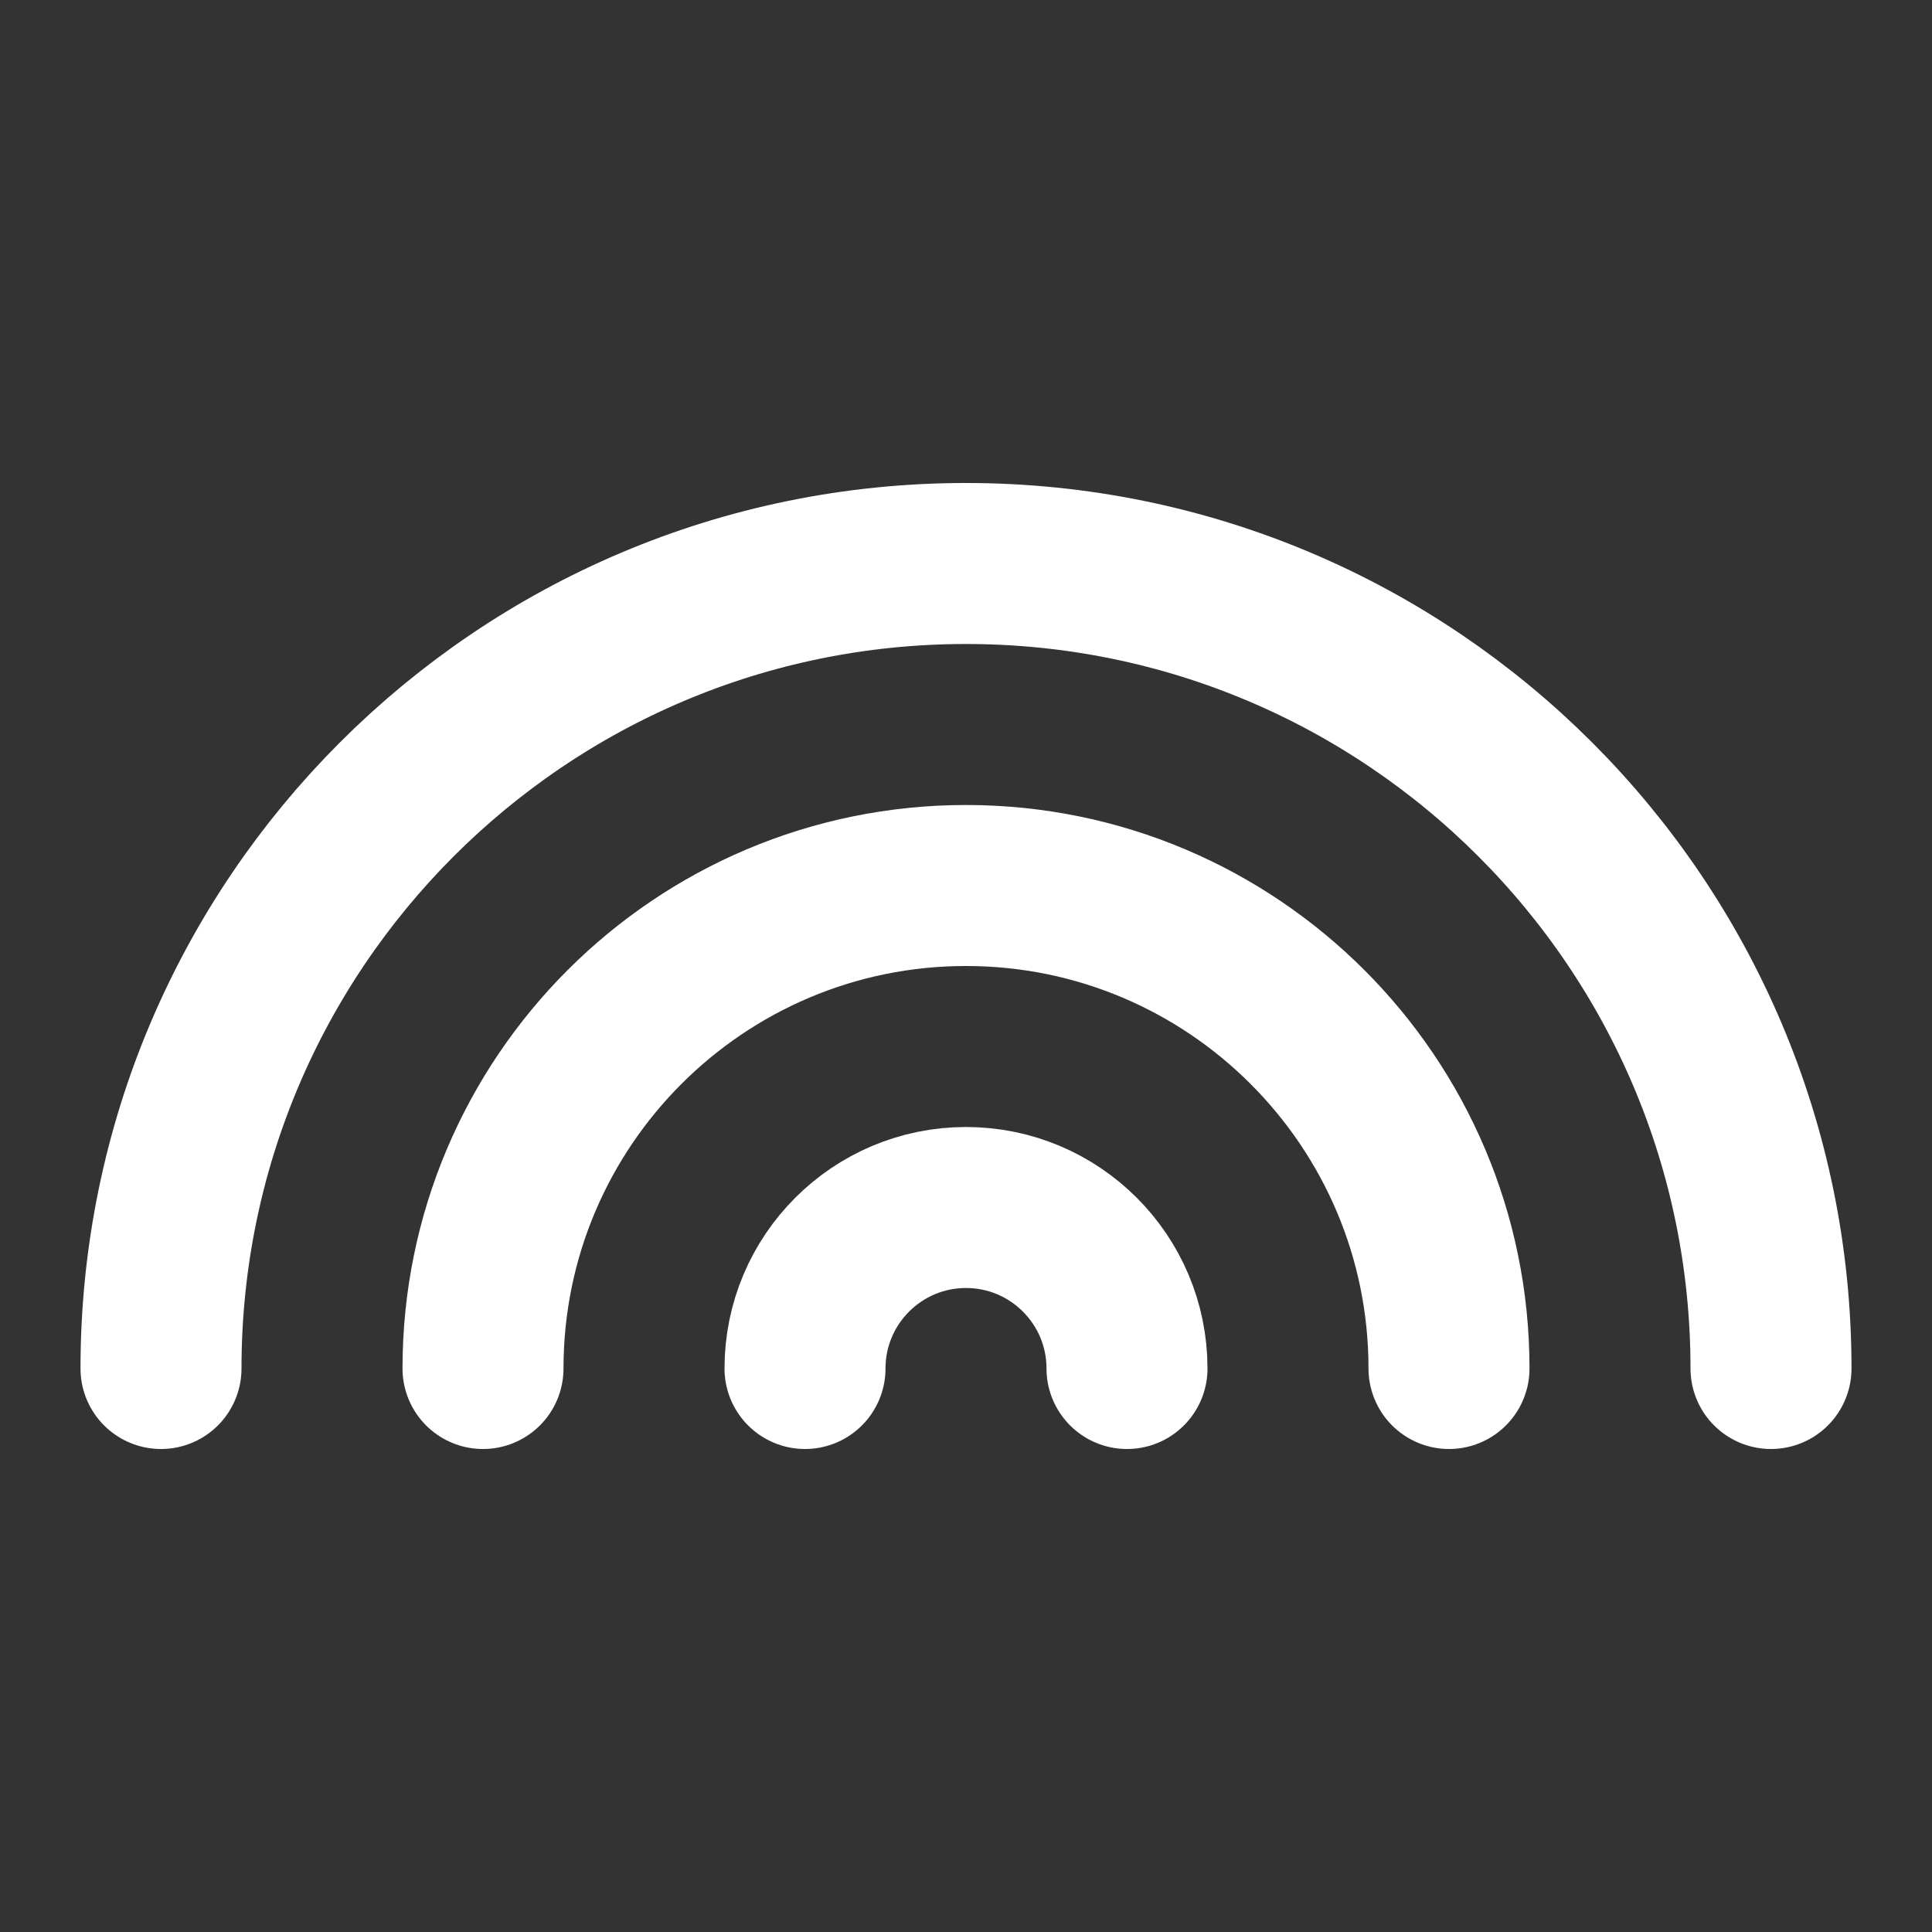 <svg height="18" viewBox="0 0 18 18" width="18" xmlns="http://www.w3.org/2000/svg"><rect x="0" y="0" width="18" height="18" fill="#333333" stroke="none"/><g fill="none" stroke="#fff" stroke-linecap="round" stroke-linejoin="round" stroke-width="2" transform="scale(.75)"><path d="m22 17c0-5.521-4.479-10-10-10s-10 4.479-10 10"/><path d="m6 17c0-3.312 2.688-6 6-6s6 2.688 6 6"/><path d="m10 17c0-1.104.896-2 2-2s2 .896 2 2"/></g></svg>